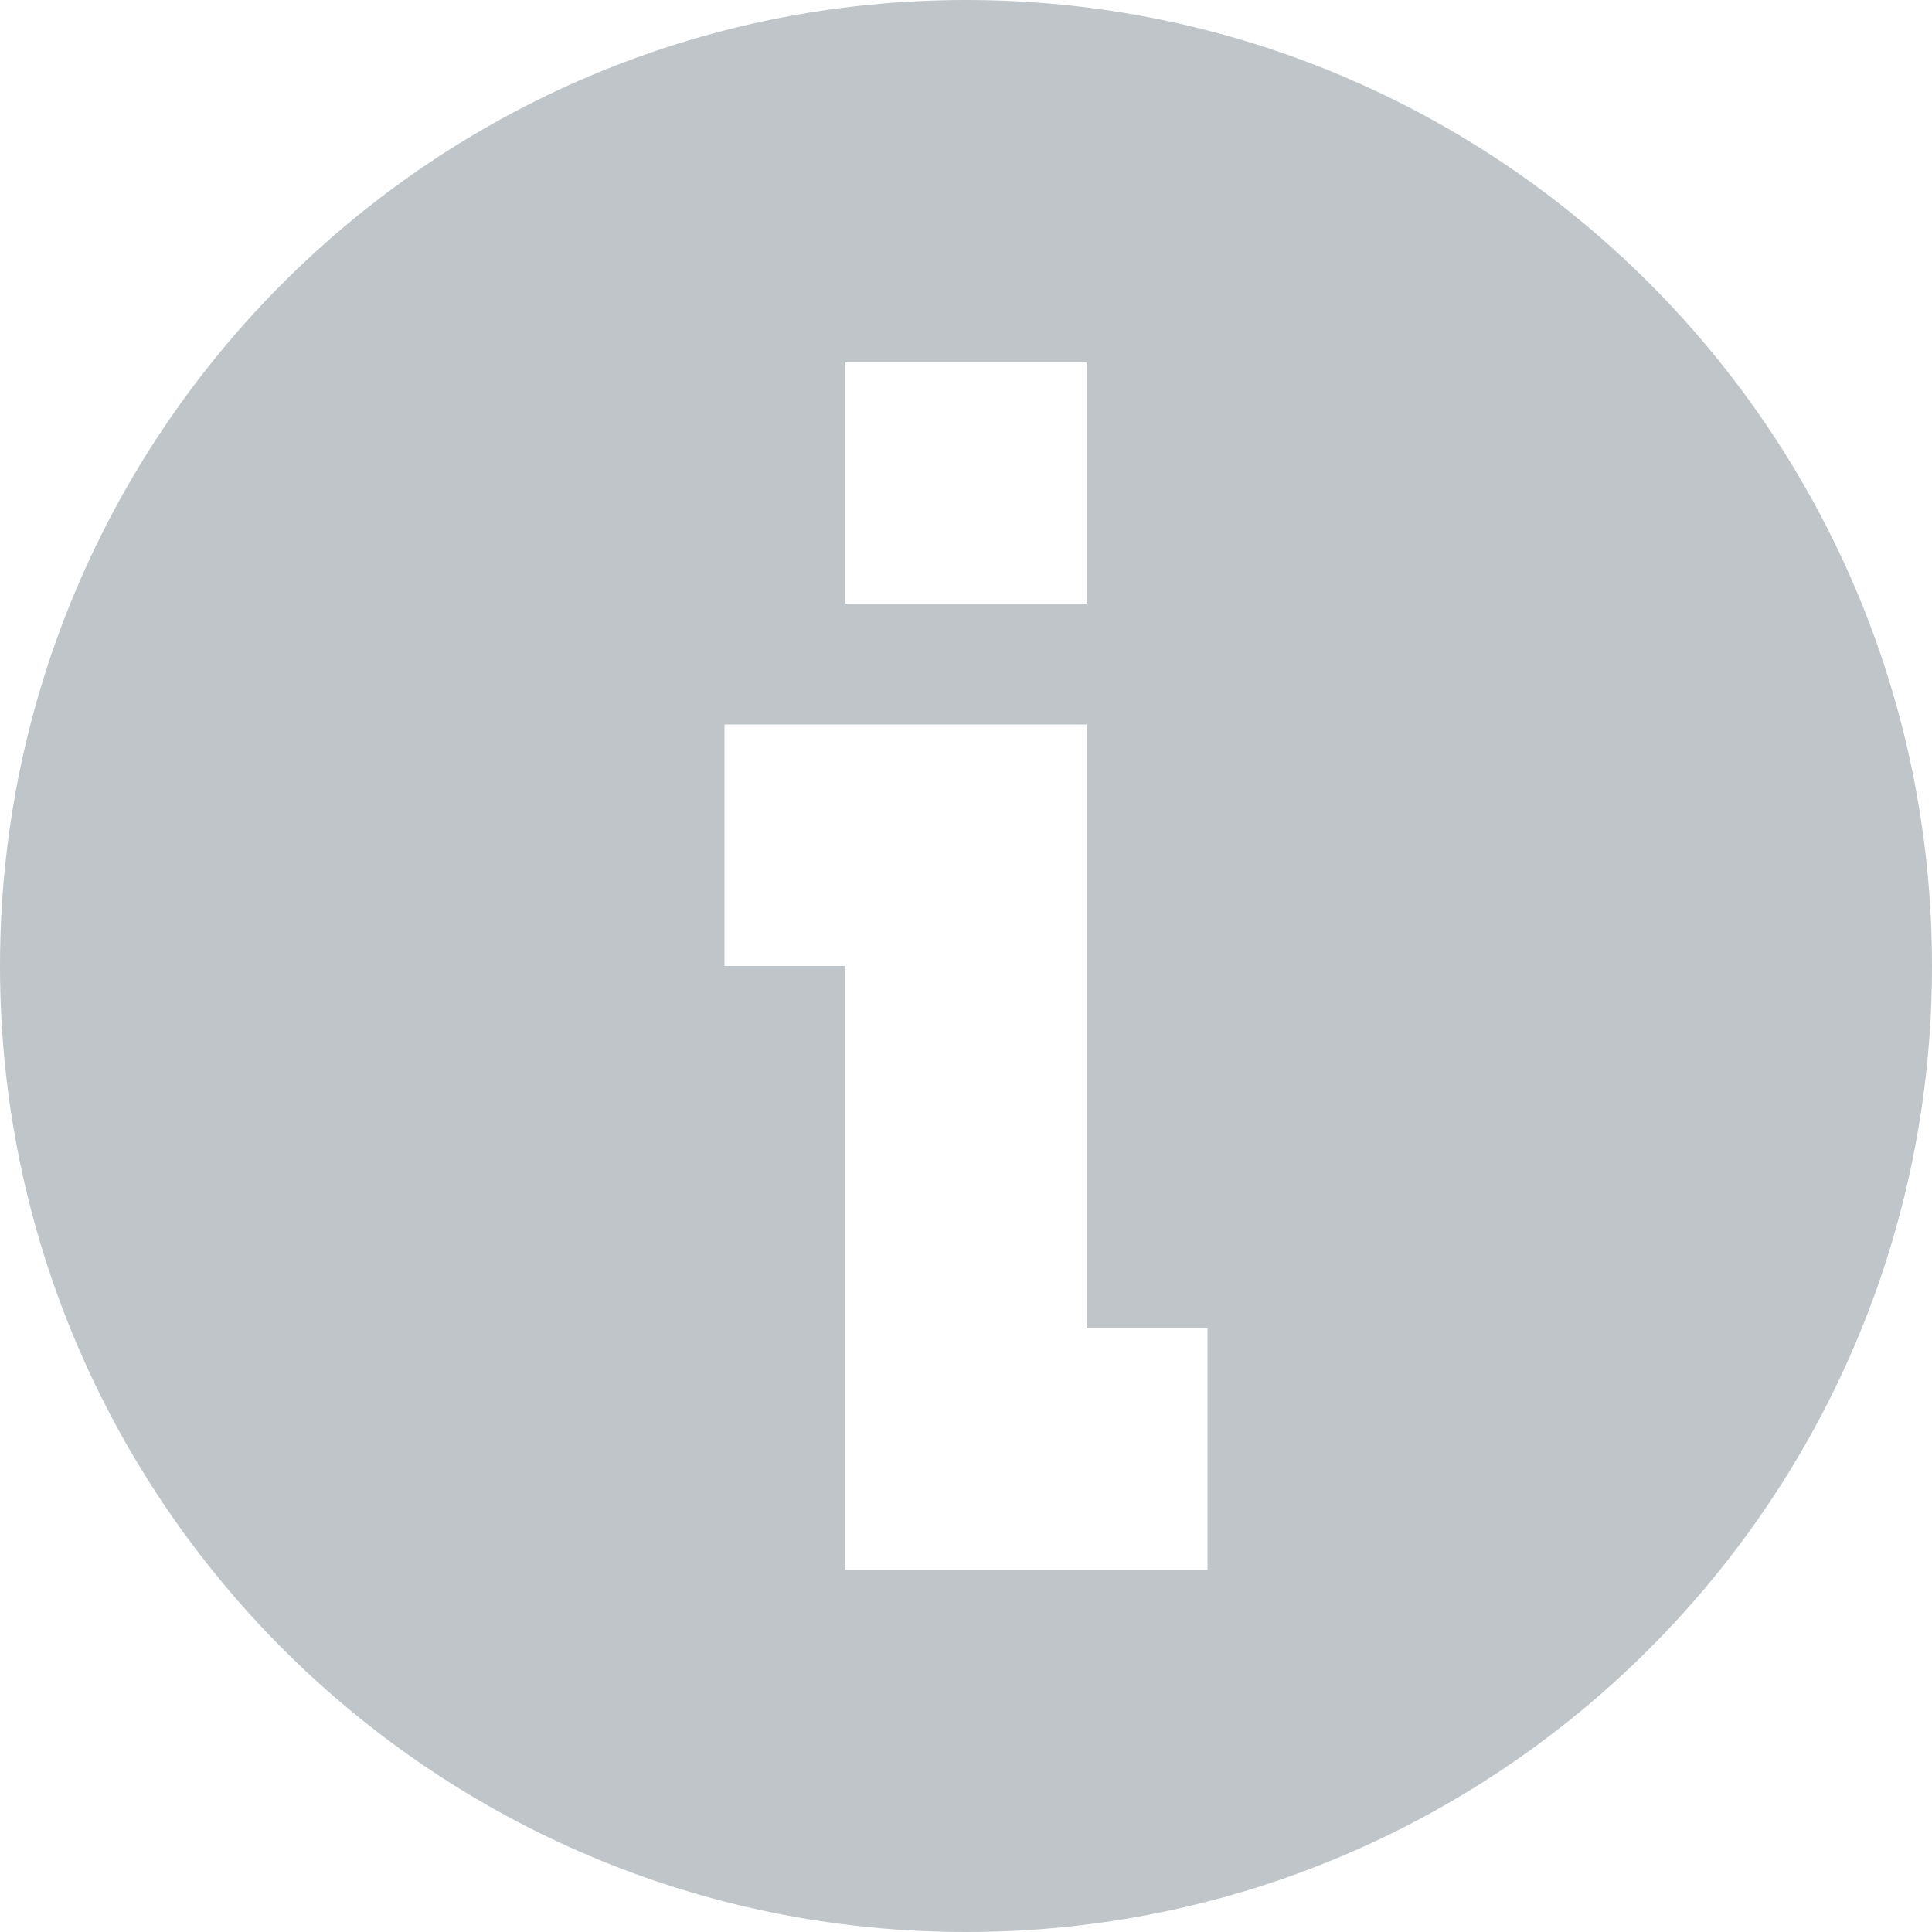 <svg width="800px" height="800px" viewBox="0 0 16 16" fill="none" xmlns="http://www.w3.org/2000/svg" style="opacity: 0.4;">
  <path fill-rule="evenodd" clip-rule="evenodd" d="M16 8C16 12.418 12.418 16 8 16C3.582 16 0 12.418 0 8C0 3.582 3.582 0 8 0C12.418 0 16 3.582 16 8ZM7 8H6V6H9V11H10V13H7V8ZM9 5V3H7V5H9Z" fill="#5E6F76"/>
</svg>